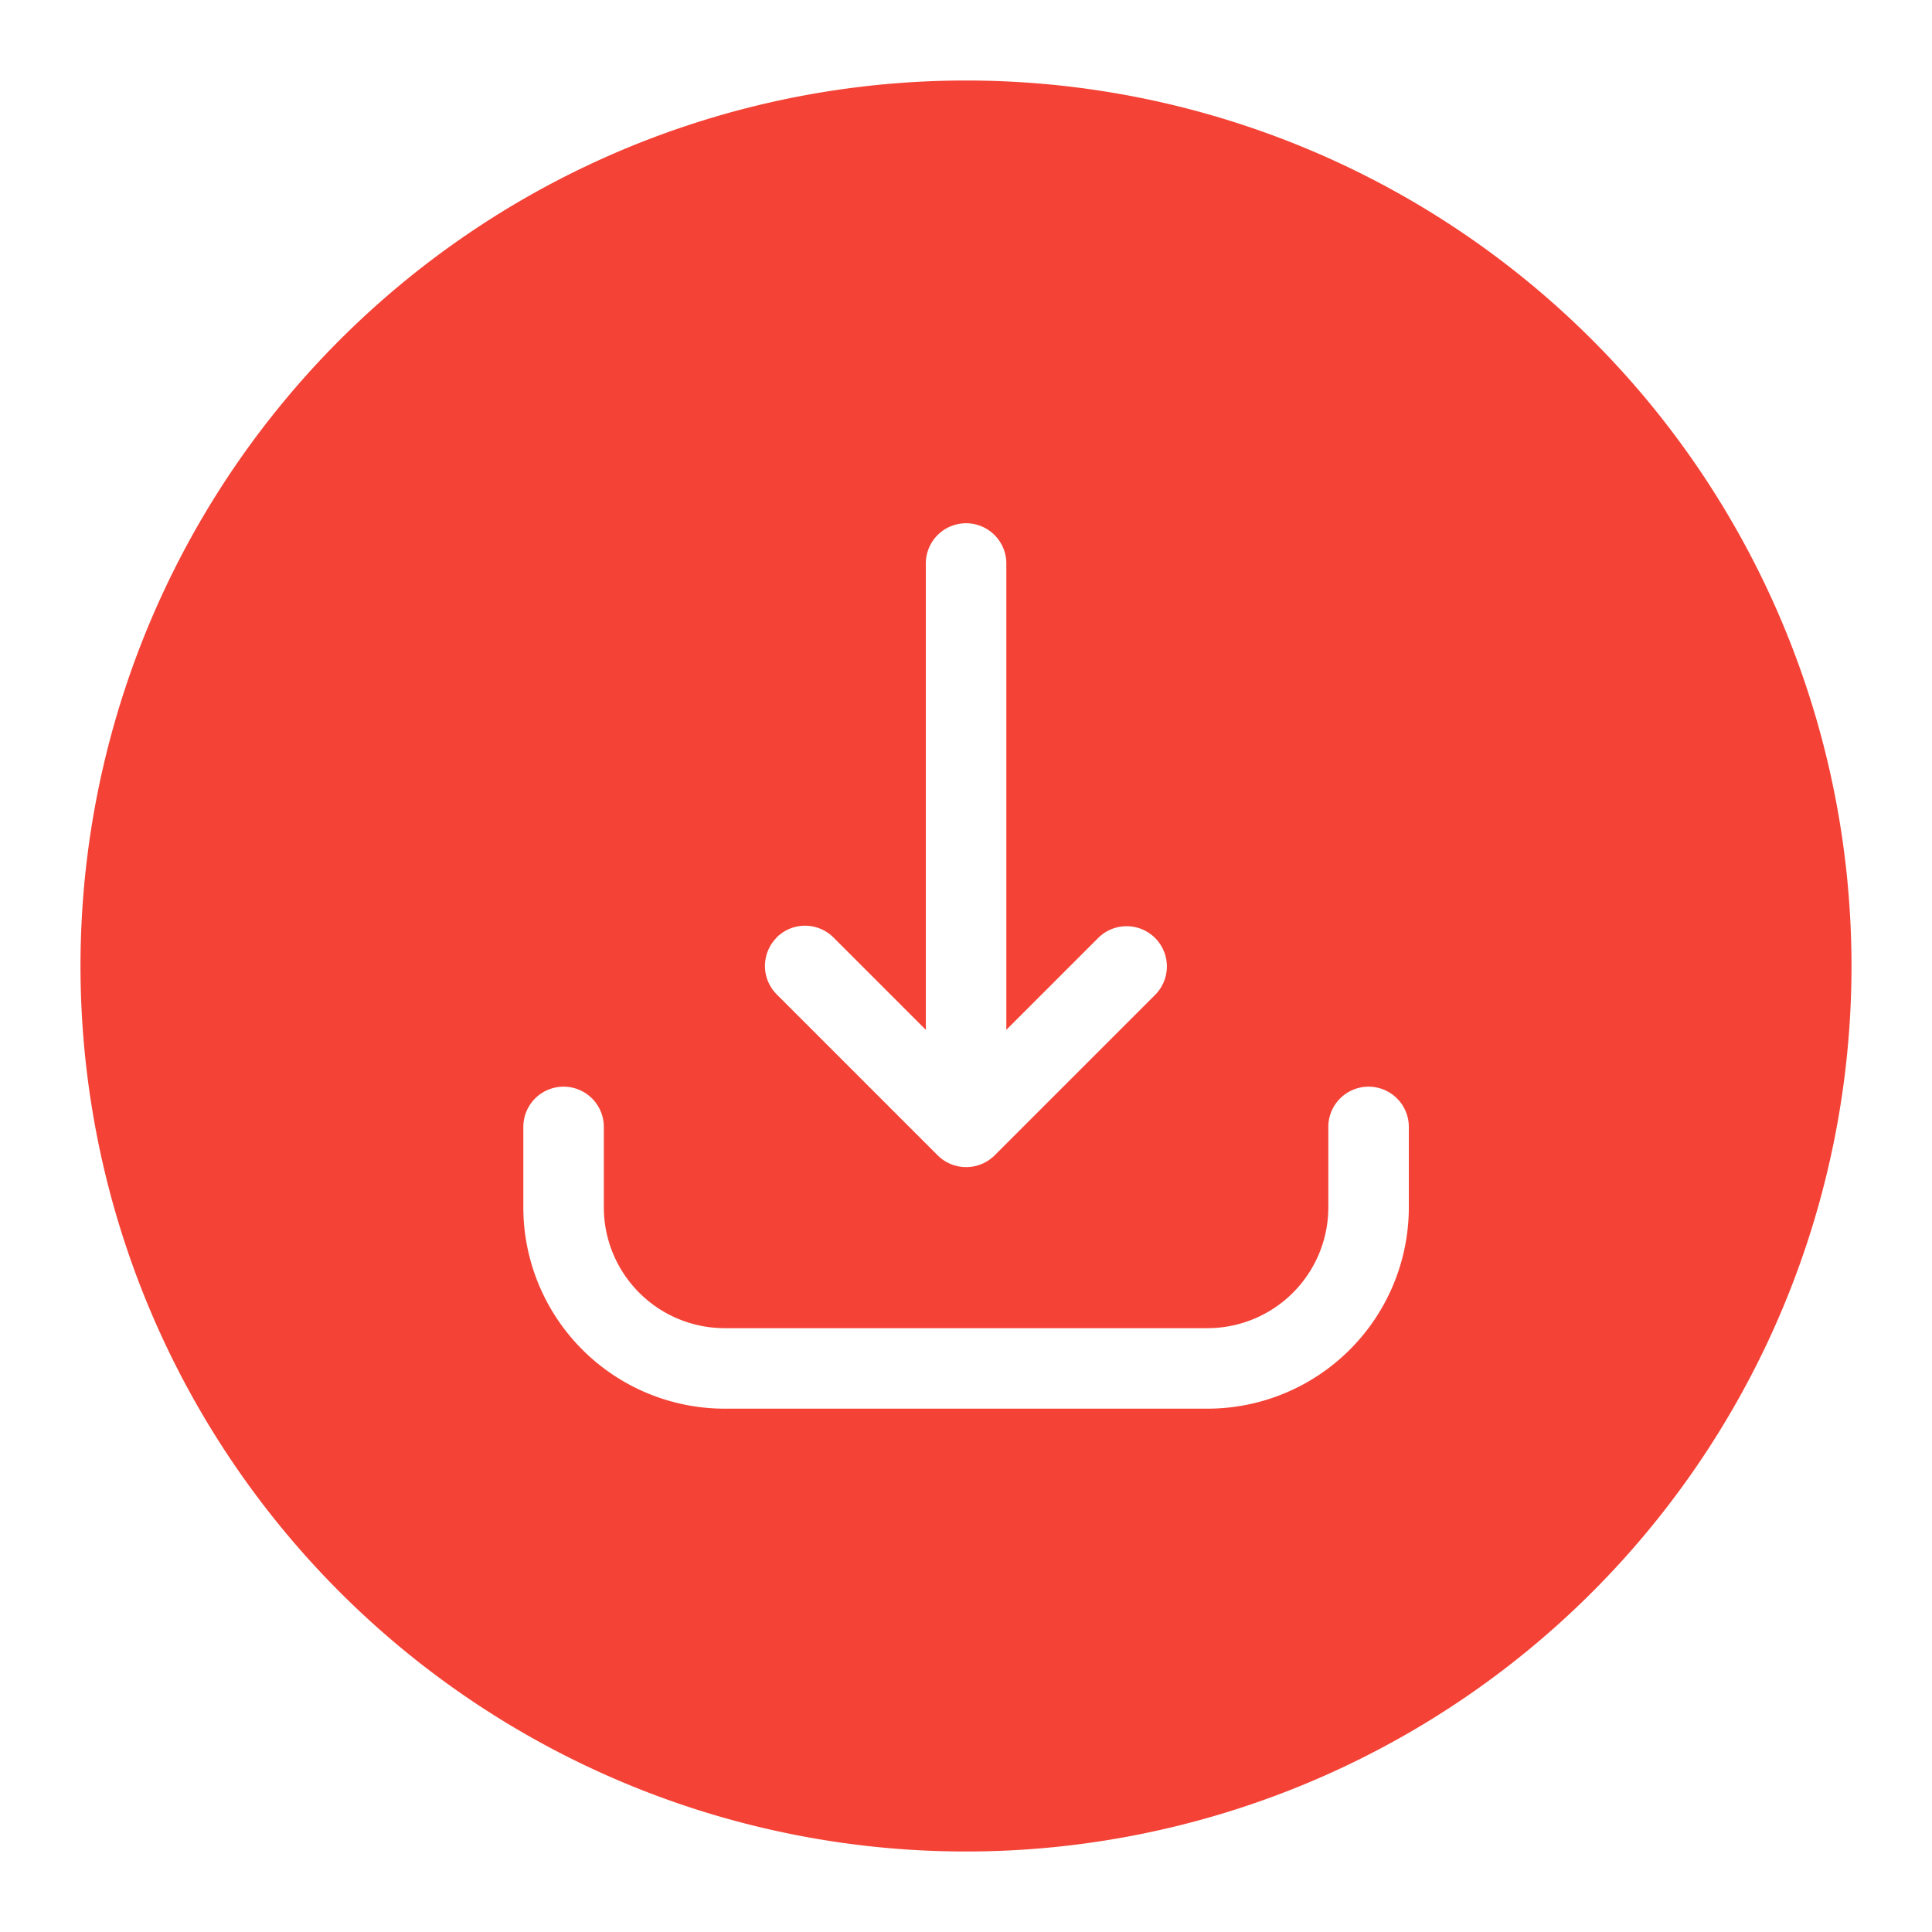 <!-- icon666.com - MILLIONS vector ICONS FREE --><svg viewBox="0 0 24 24" xmlns="http://www.w3.org/2000/svg"><g id="Layer_3" data-name="Layer 3"><path d="m12 1a11 11 0 1 0 11 11 11 11 0 0 0 -11-11zm-2.353 10.646a.5.5 0 0 1 .707 0l1.147 1.147v-5.793a.5.5 0 0 1 1 0v5.793l1.147-1.147a.5.5 0 0 1 .707.707l-1.999 1.999a.502.502 0 0 1 -.708 0l-1.999-1.999a.5.5 0 0 1 0-.707zm7.854 3.353a2.503 2.503 0 0 1 -2.5 2.5h-6a2.503 2.503 0 0 1 -2.5-2.5v-1a.5.5 0 0 1 1 0v1a1.502 1.502 0 0 0 1.5 1.5h6a1.502 1.502 0 0 0 1.5-1.5v-1a.5.5 0 0 1 1 0z" fill="#f44336"></path></g></svg>